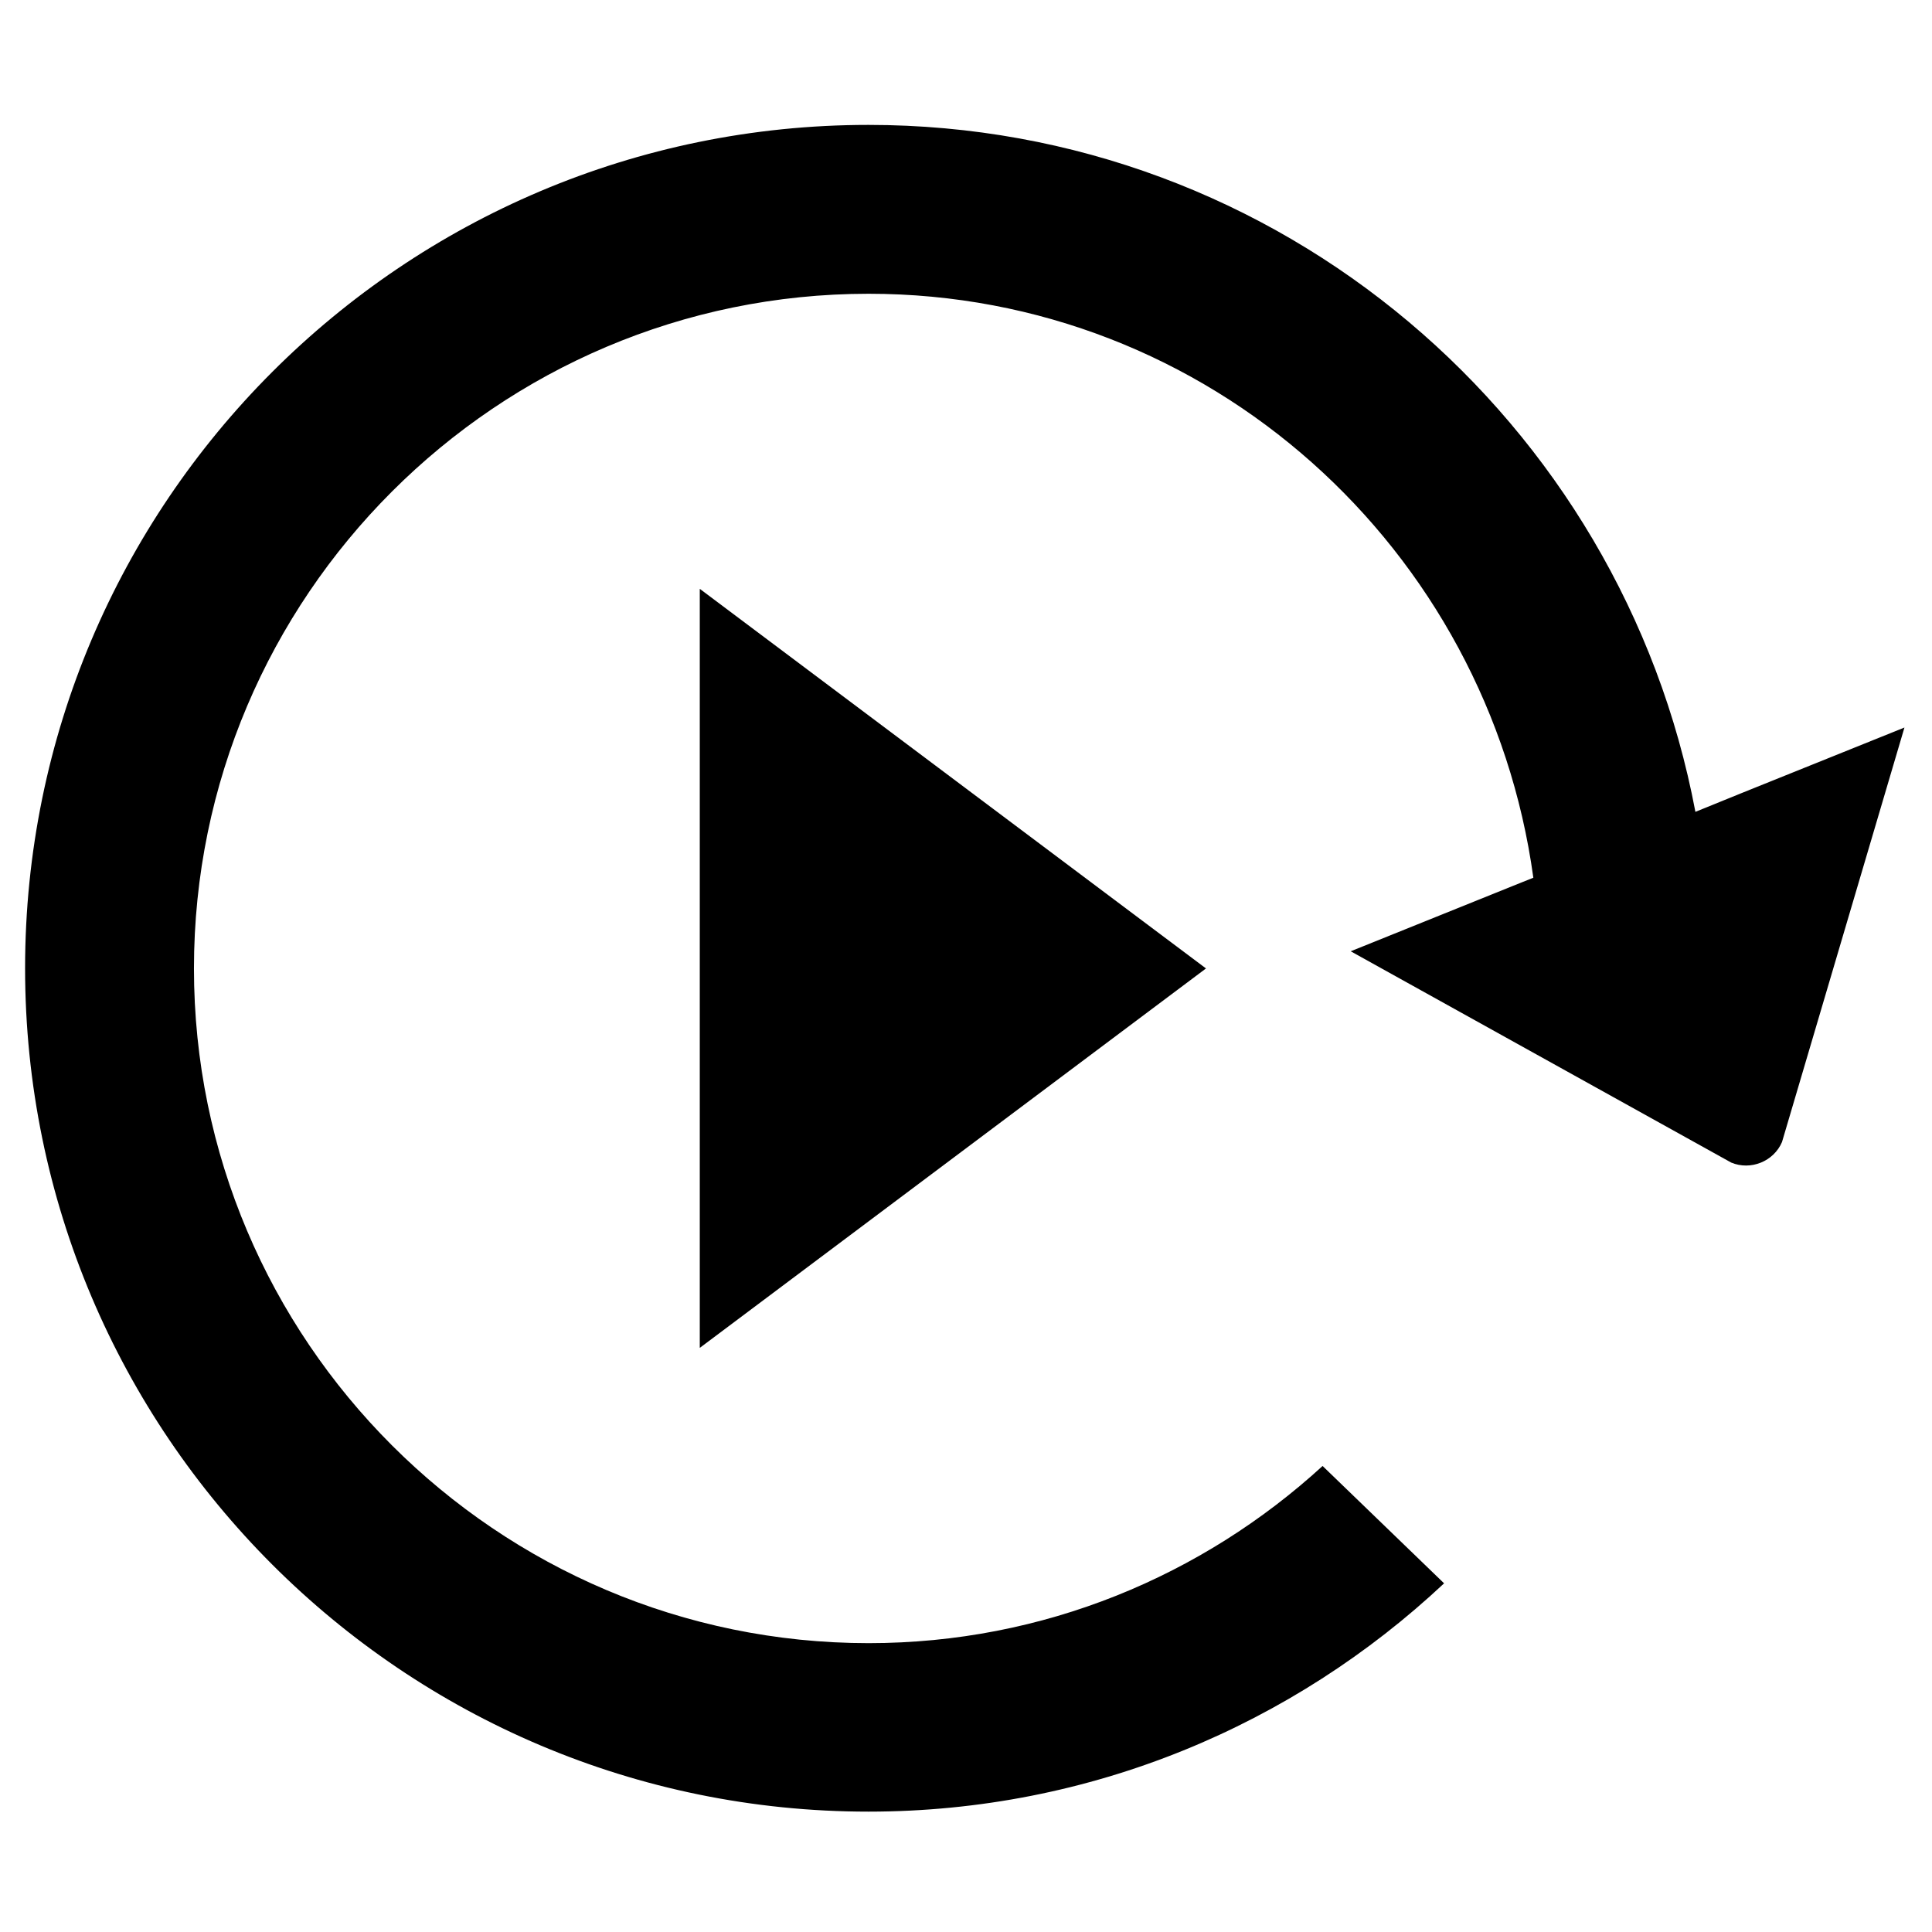 <?xml version="1.0" standalone="no"?><!DOCTYPE svg PUBLIC "-//W3C//DTD SVG 1.1//EN" "http://www.w3.org/Graphics/SVG/1.1/DTD/svg11.dtd"><svg class="icon" width="200px" height="200.00px" viewBox="0 0 1024 1024" version="1.1" xmlns="http://www.w3.org/2000/svg"><path d="M370.9 714.4l268.3-201.1-268.3-201.2z"  /><path d="M923.7 420.1l-25.1 10.2c-39-207-220-364.1-438.3-364.1-246.8 0-447 200.3-447 447 0 246.8 200.3 447 447 447 118.1 0 225.2-46.1 305.1-121L701 777c-63.6 58.2-147.9 93.9-240.6 93.9-197.1 0-357.6-160.5-357.6-357.6 0-197.1 160.5-357.6 357.6-357.6 180.6 0 328.4 135.3 352.3 309.5l-11.2 4.5-85.6 34.5 201.7 112c10.3 4.3 22.5-0.6 26.9-10.9l64.9-219.7-85.7 34.5z"  /></svg>